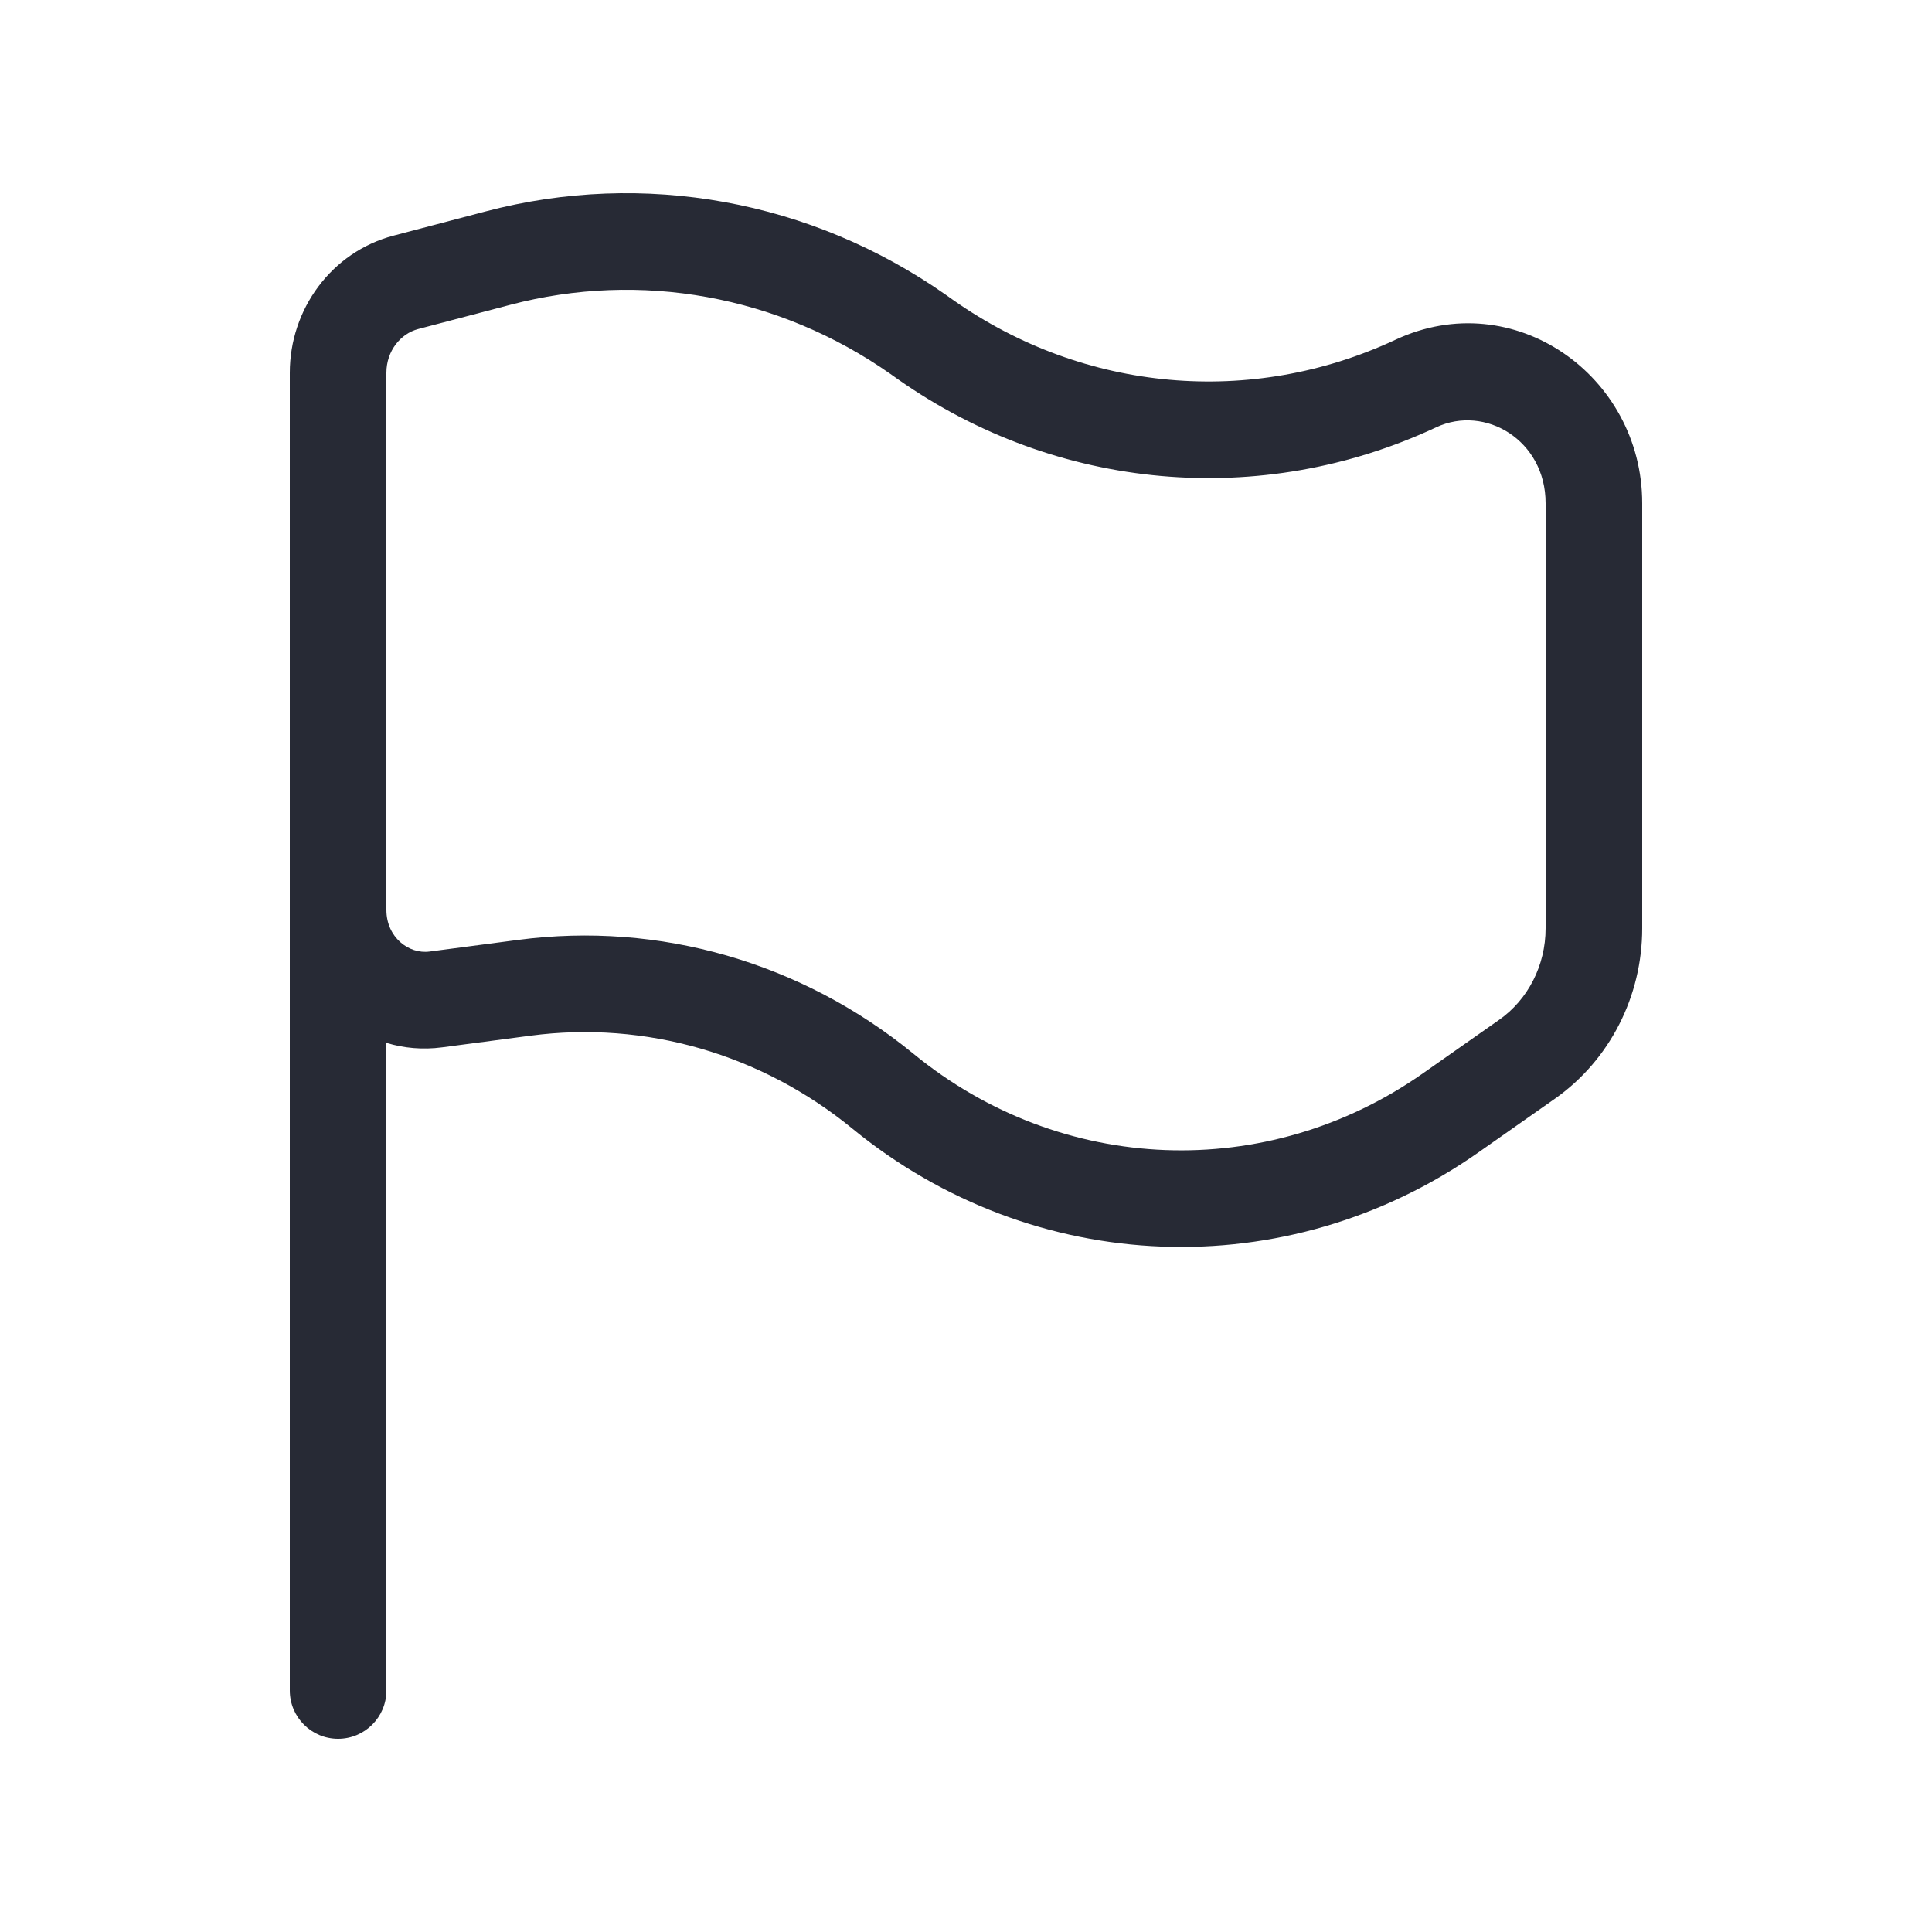 <svg width="40" height="40" viewBox="0 0 40 40" fill="none" xmlns="http://www.w3.org/2000/svg">
<path fill-rule="evenodd" clip-rule="evenodd" d="M10.056 4.377C13.328 3.515 16.795 4.147 19.584 6.105L19.745 6.219C22.456 8.122 25.913 8.428 28.89 7.035C31.338 5.889 34 7.777 34 10.418V19.221C34 20.623 33.331 21.948 32.189 22.75L30.608 23.86C26.645 26.642 21.4 26.44 17.647 23.366C15.758 21.819 13.359 21.13 10.987 21.442L9.154 21.684C8.749 21.737 8.359 21.701 8 21.591L8 35C8 35.552 7.552 36 7 36C6.448 36 6 35.552 6 35L6 18.841C6 18.84 6 18.839 6 18.838V7.718C6 6.404 6.861 5.218 8.147 4.879L10.056 4.377ZM8 7.97C8 7.97 8 7.969 8 7.969V7.718C8 7.265 8.294 6.909 8.656 6.813L10.565 6.311C13.261 5.601 16.122 6.119 18.435 7.742L18.596 7.856C21.889 10.168 26.108 10.545 29.737 8.846C30.748 8.374 32 9.115 32 10.418V19.221C32 19.992 31.631 20.698 31.04 21.113L29.459 22.223C26.233 24.487 21.976 24.327 18.915 21.819C16.605 19.928 13.655 19.074 10.726 19.46L8.893 19.701C8.462 19.758 8.001 19.405 8 18.84L8 7.97Z" fill="#272A35"/>
</svg>
